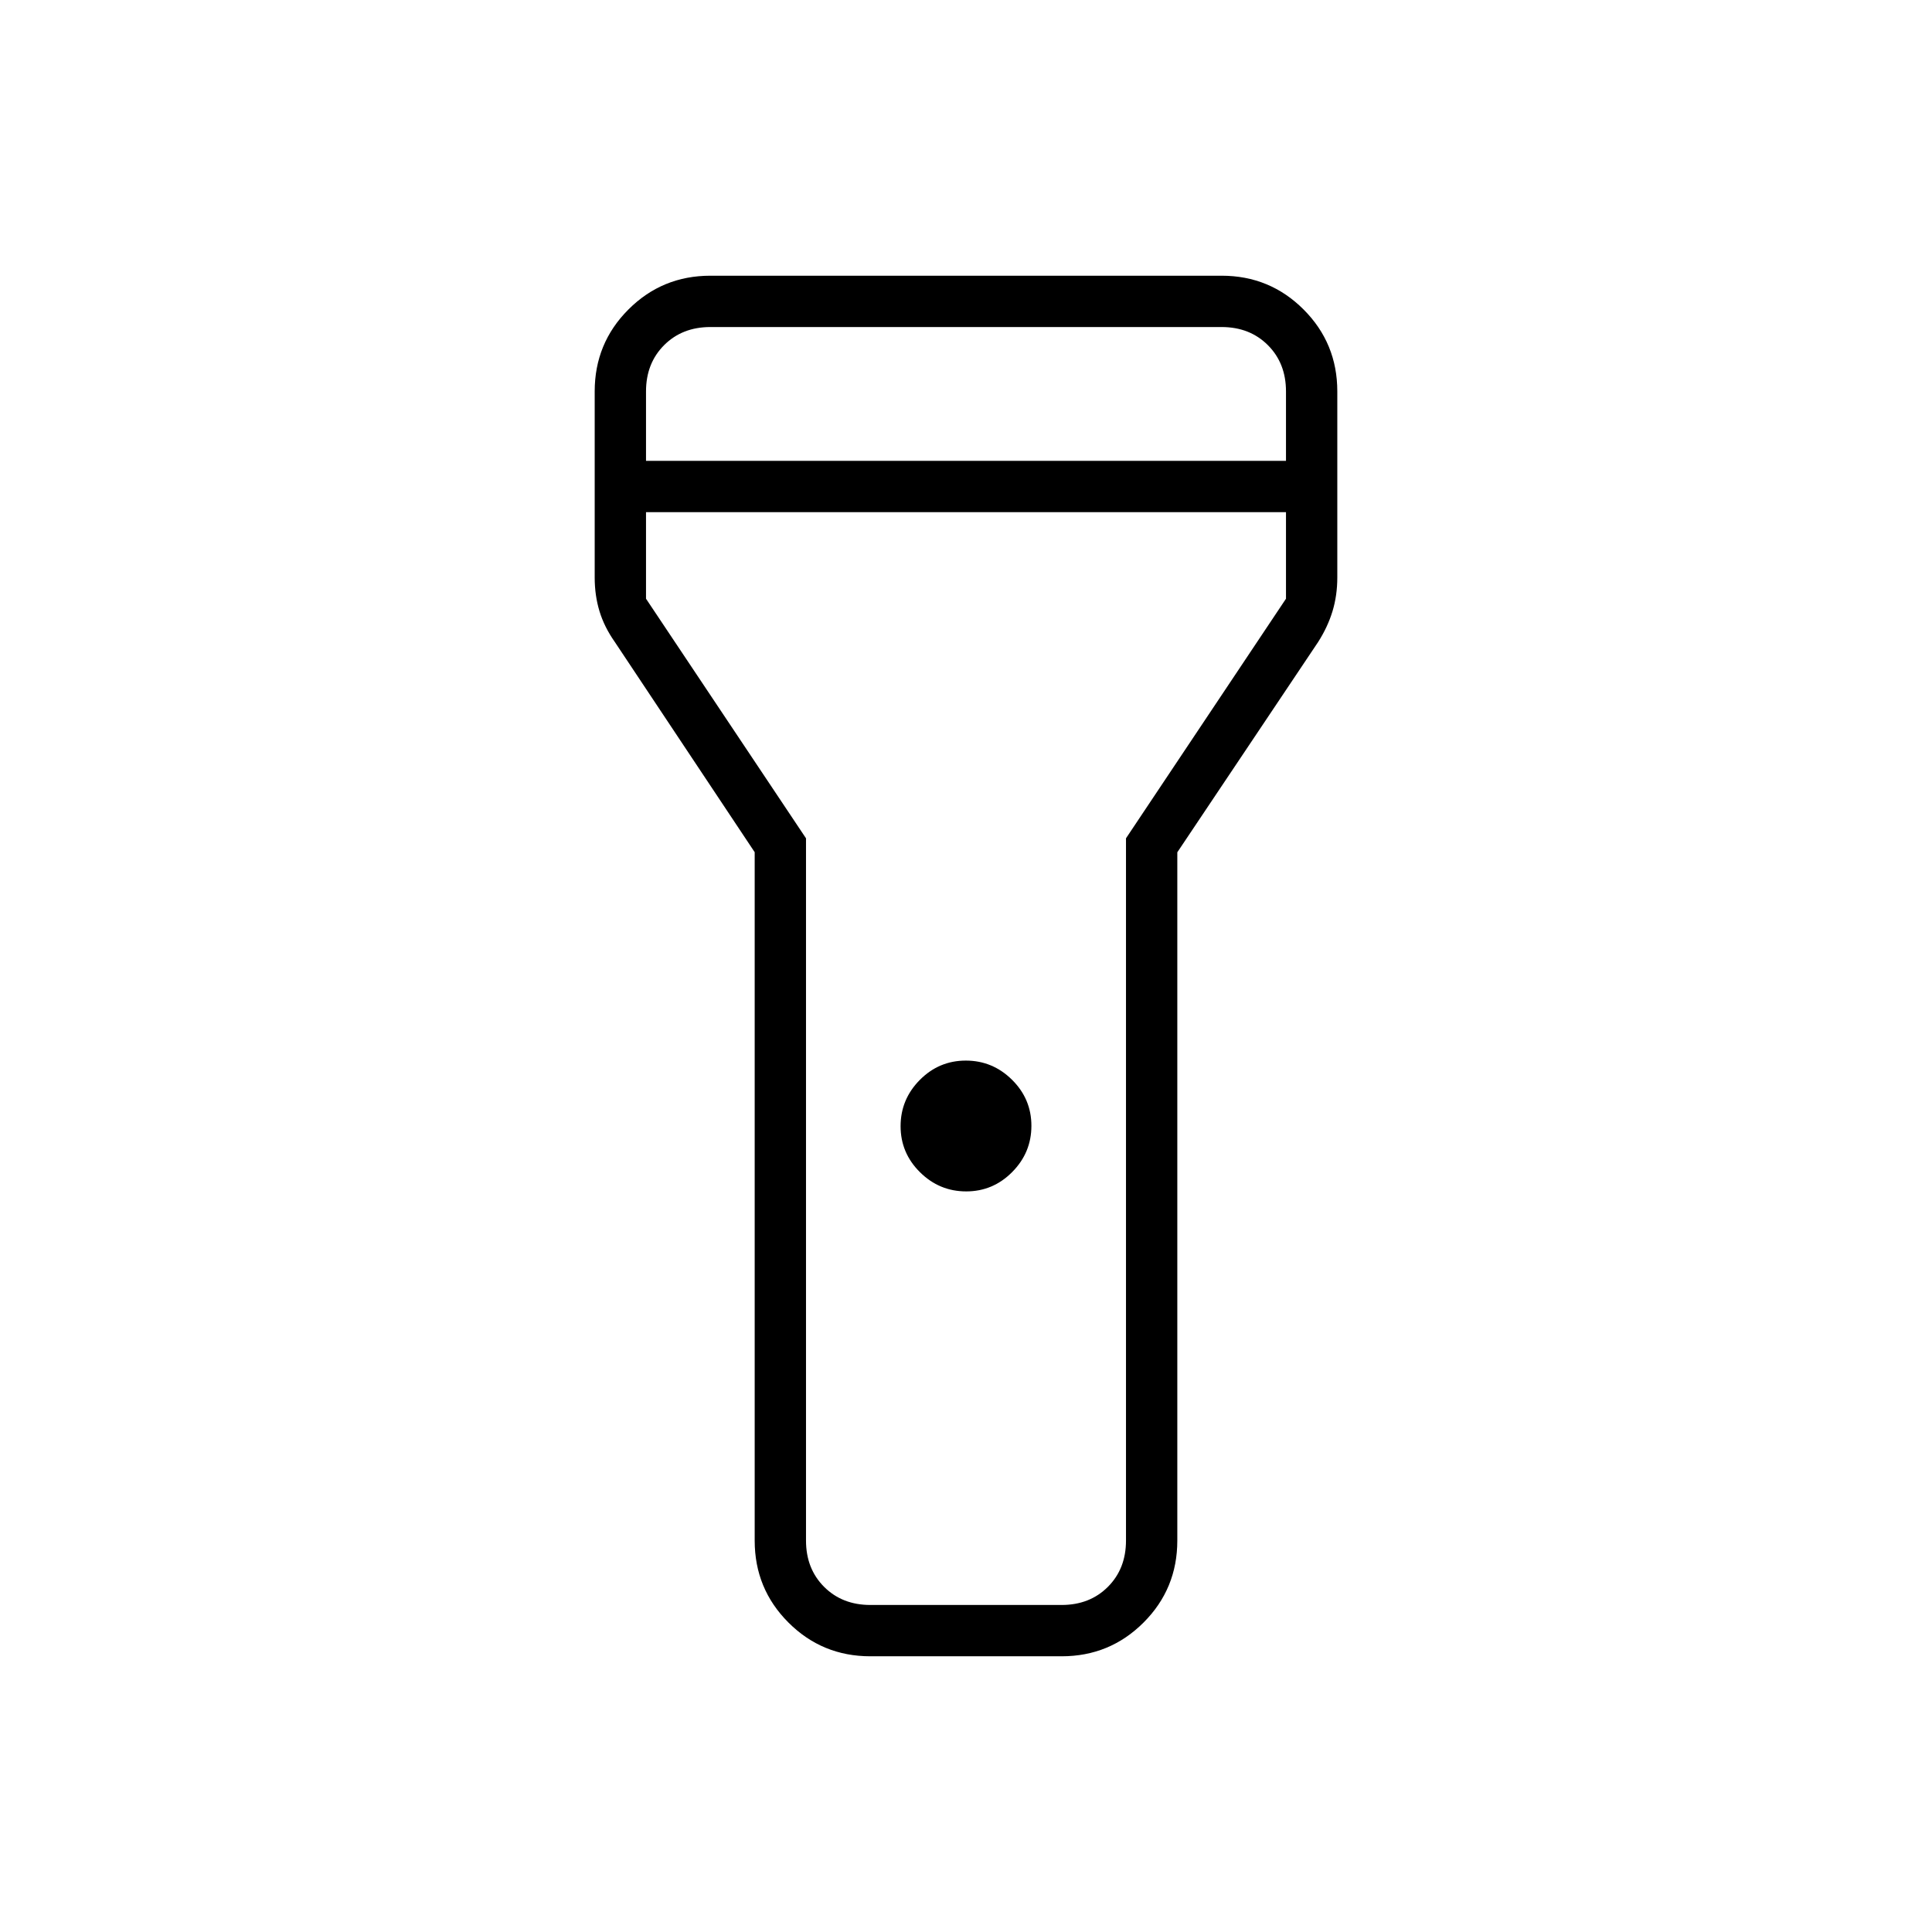 <svg xmlns="http://www.w3.org/2000/svg" height="24" viewBox="0 -960 960 960" width="24"><path d="M375-194.5v-342.04L305.5-641q-5.23-7.43-7.62-15.29-2.38-7.86-2.38-16.71v-92.5q0-23.97 16.77-40.73Q329.03-823 353-823h254q23.97 0 40.73 16.77 16.77 16.76 16.77 40.73v92.5q0 8.85-2.38 16.71-2.39 7.86-7.17 15.34L585-536.5v342q0 23.97-16.77 40.73Q551.47-137 527.5-137h-95q-23.97 0-40.73-16.77Q375-170.53 375-194.5ZM480.09-368q-13.34 0-22.96-9.54-9.63-9.53-9.63-22.87 0-13.34 9.54-22.97 9.53-9.62 22.87-9.62 13.34 0 22.97 9.54 9.62 9.53 9.62 22.87 0 13.34-9.54 22.96-9.53 9.63-22.87 9.63ZM321-731h318v-34.5q0-14-9-23t-23-9H353q-14 0-23 9t-9 23v34.5Zm318 25.5H321v43l79.5 119.05v348.95q0 14 9 23t23 9h95q14 0 23-9t9-23v-348.95L639-662.5v-43ZM480-480Z"/></svg>